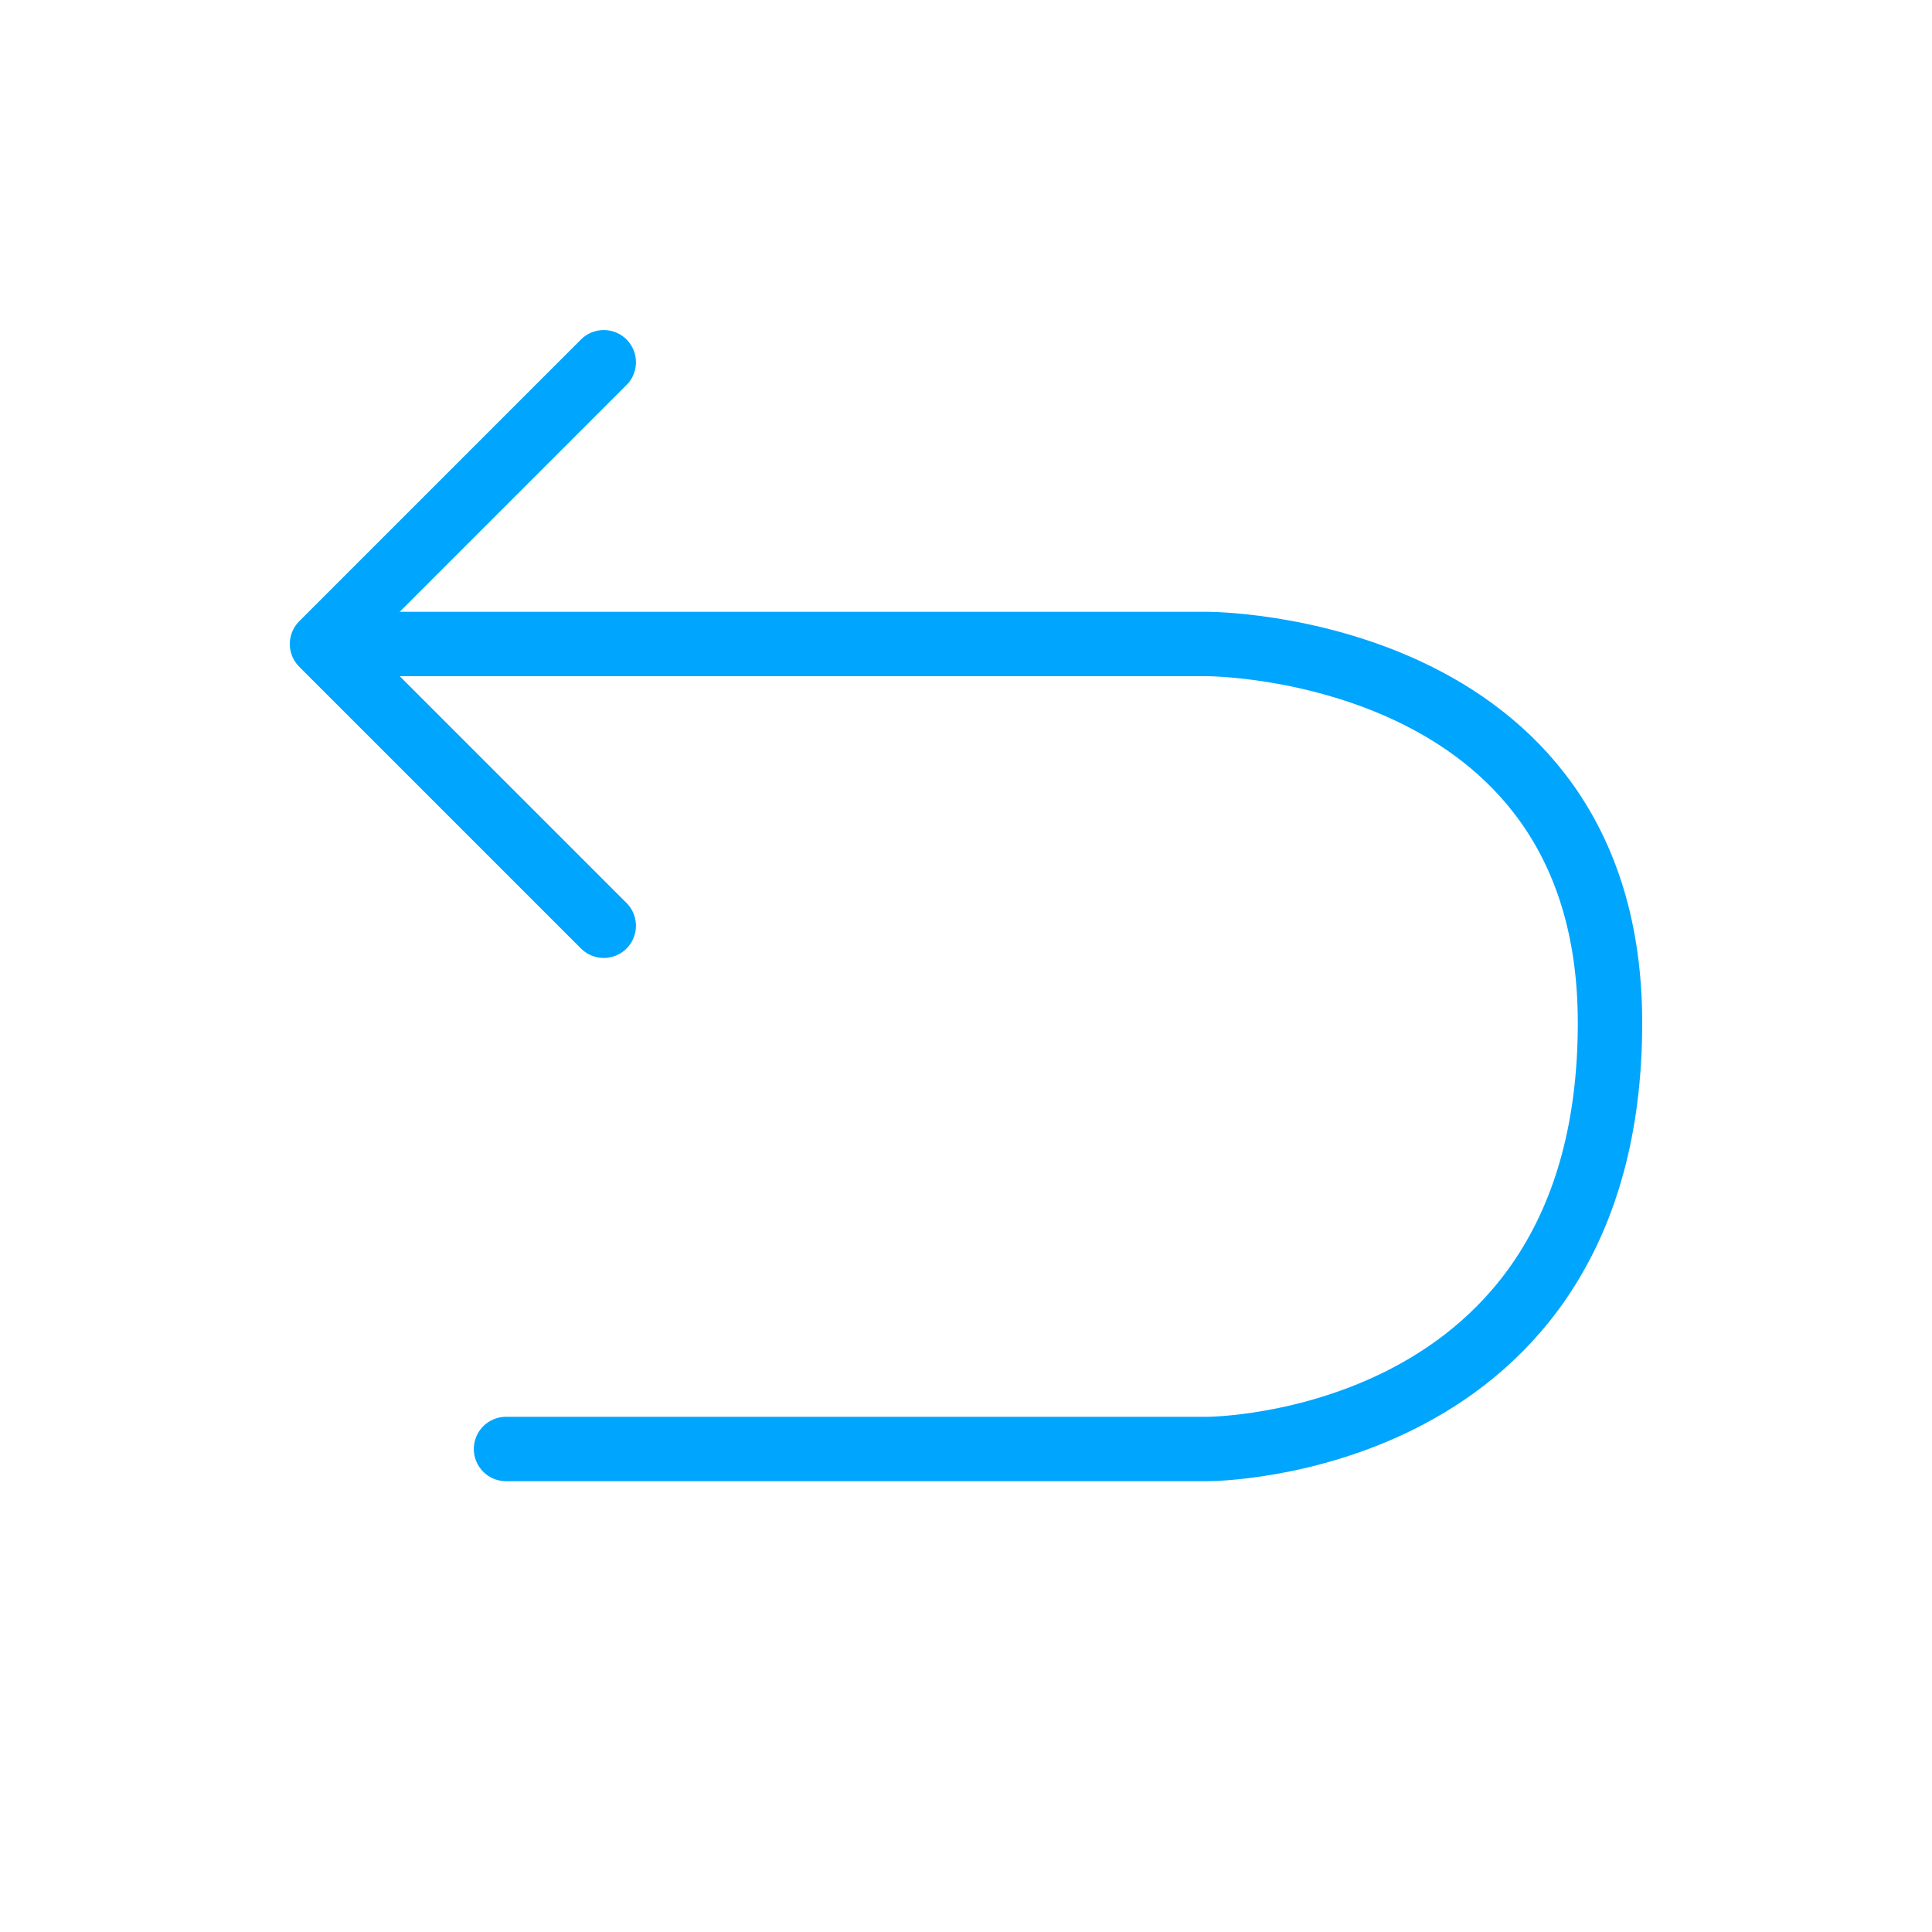 <?xml version="1.0" encoding="UTF-8"?><svg xmlns="http://www.w3.org/2000/svg" width="64px" height="64px" fill="none" stroke-width="0.8" viewBox="0 0 24 24" color="#00a5fe"><path stroke="#00a5fe" stroke-width="0.8" stroke-linecap="round" stroke-linejoin="round" d="M4.5 8H15s0 0 0 0 5 0 5 4.706C20 18 15 18 15 18H6.286"></path><path stroke="#00a5fe" stroke-width="0.8" stroke-linecap="round" stroke-linejoin="round" d="M7.5 11.5 4 8l3.5-3.5"></path></svg>